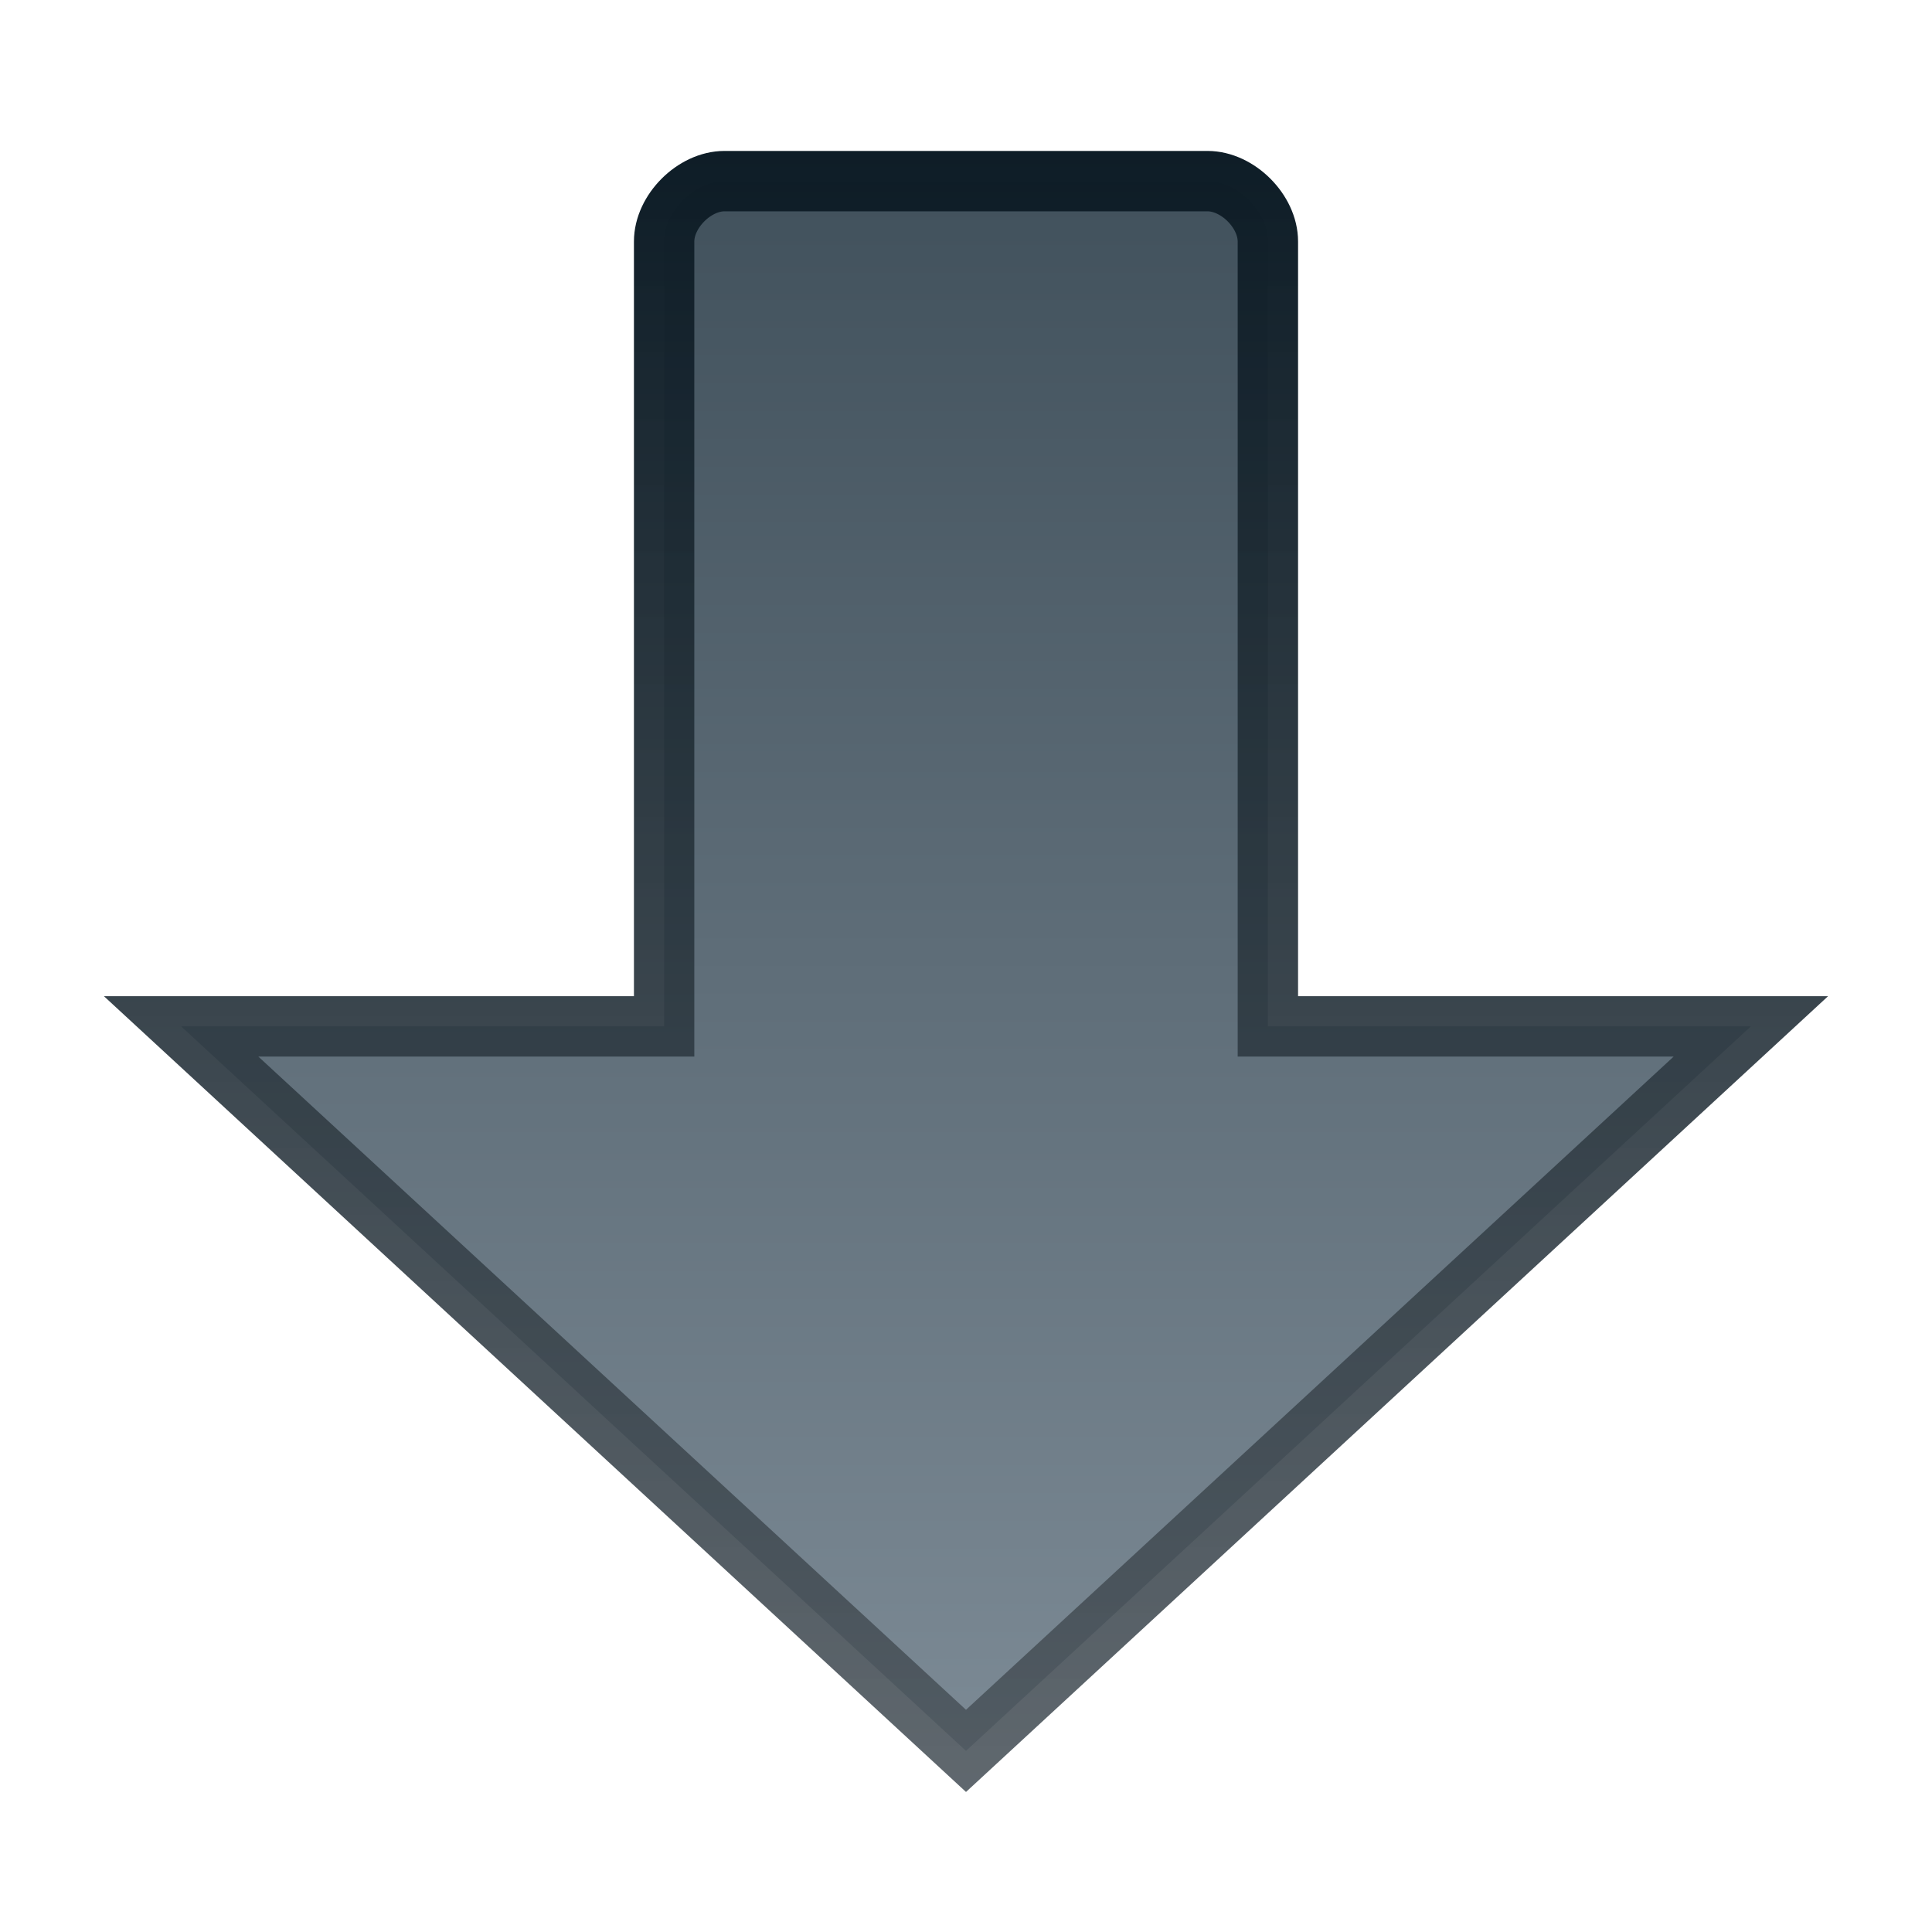 <?xml version="1.0" encoding="utf-8"?>
<svg xmlns="http://www.w3.org/2000/svg"
     xmlns:xlink="http://www.w3.org/1999/xlink"
     viewBox="0 0 16 16">
  <defs>
    <linearGradient
       id="gradient1"
       x1="8"
       y1="1"
       x2="8"
       y2="15"
       gradientUnits="userSpaceOnUse">
       <stop stop-color="#3f4f5a" offset="0"/>
       <stop stop-color="#7e8c97" offset="1"/>
    </linearGradient>
    <linearGradient
       id="gradient2"
       x1="8"
       y1="1"
       x2="8"
       y2="15"
       gradientUnits="userSpaceOnUse">
      <stop stop-color="#0c1b25" offset="0"/>
      <stop stop-color="#4f585f" stop-opacity="0.9" offset="1"/>
    </linearGradient>
  </defs>
  <path
     d="m 8,14.5 6.5,-6 -4,0 0,-6.5 C 10.5,1.75 10.25,1.5 10,1.5 l -4,0 C 5.75,1.5 5.5,1.75 5.5,2 l 0,6.5 -4,0 z"
     style="fill:url(#gradient1);stroke:url(#gradient2);stroke-width:0.5;"/>
</svg>

